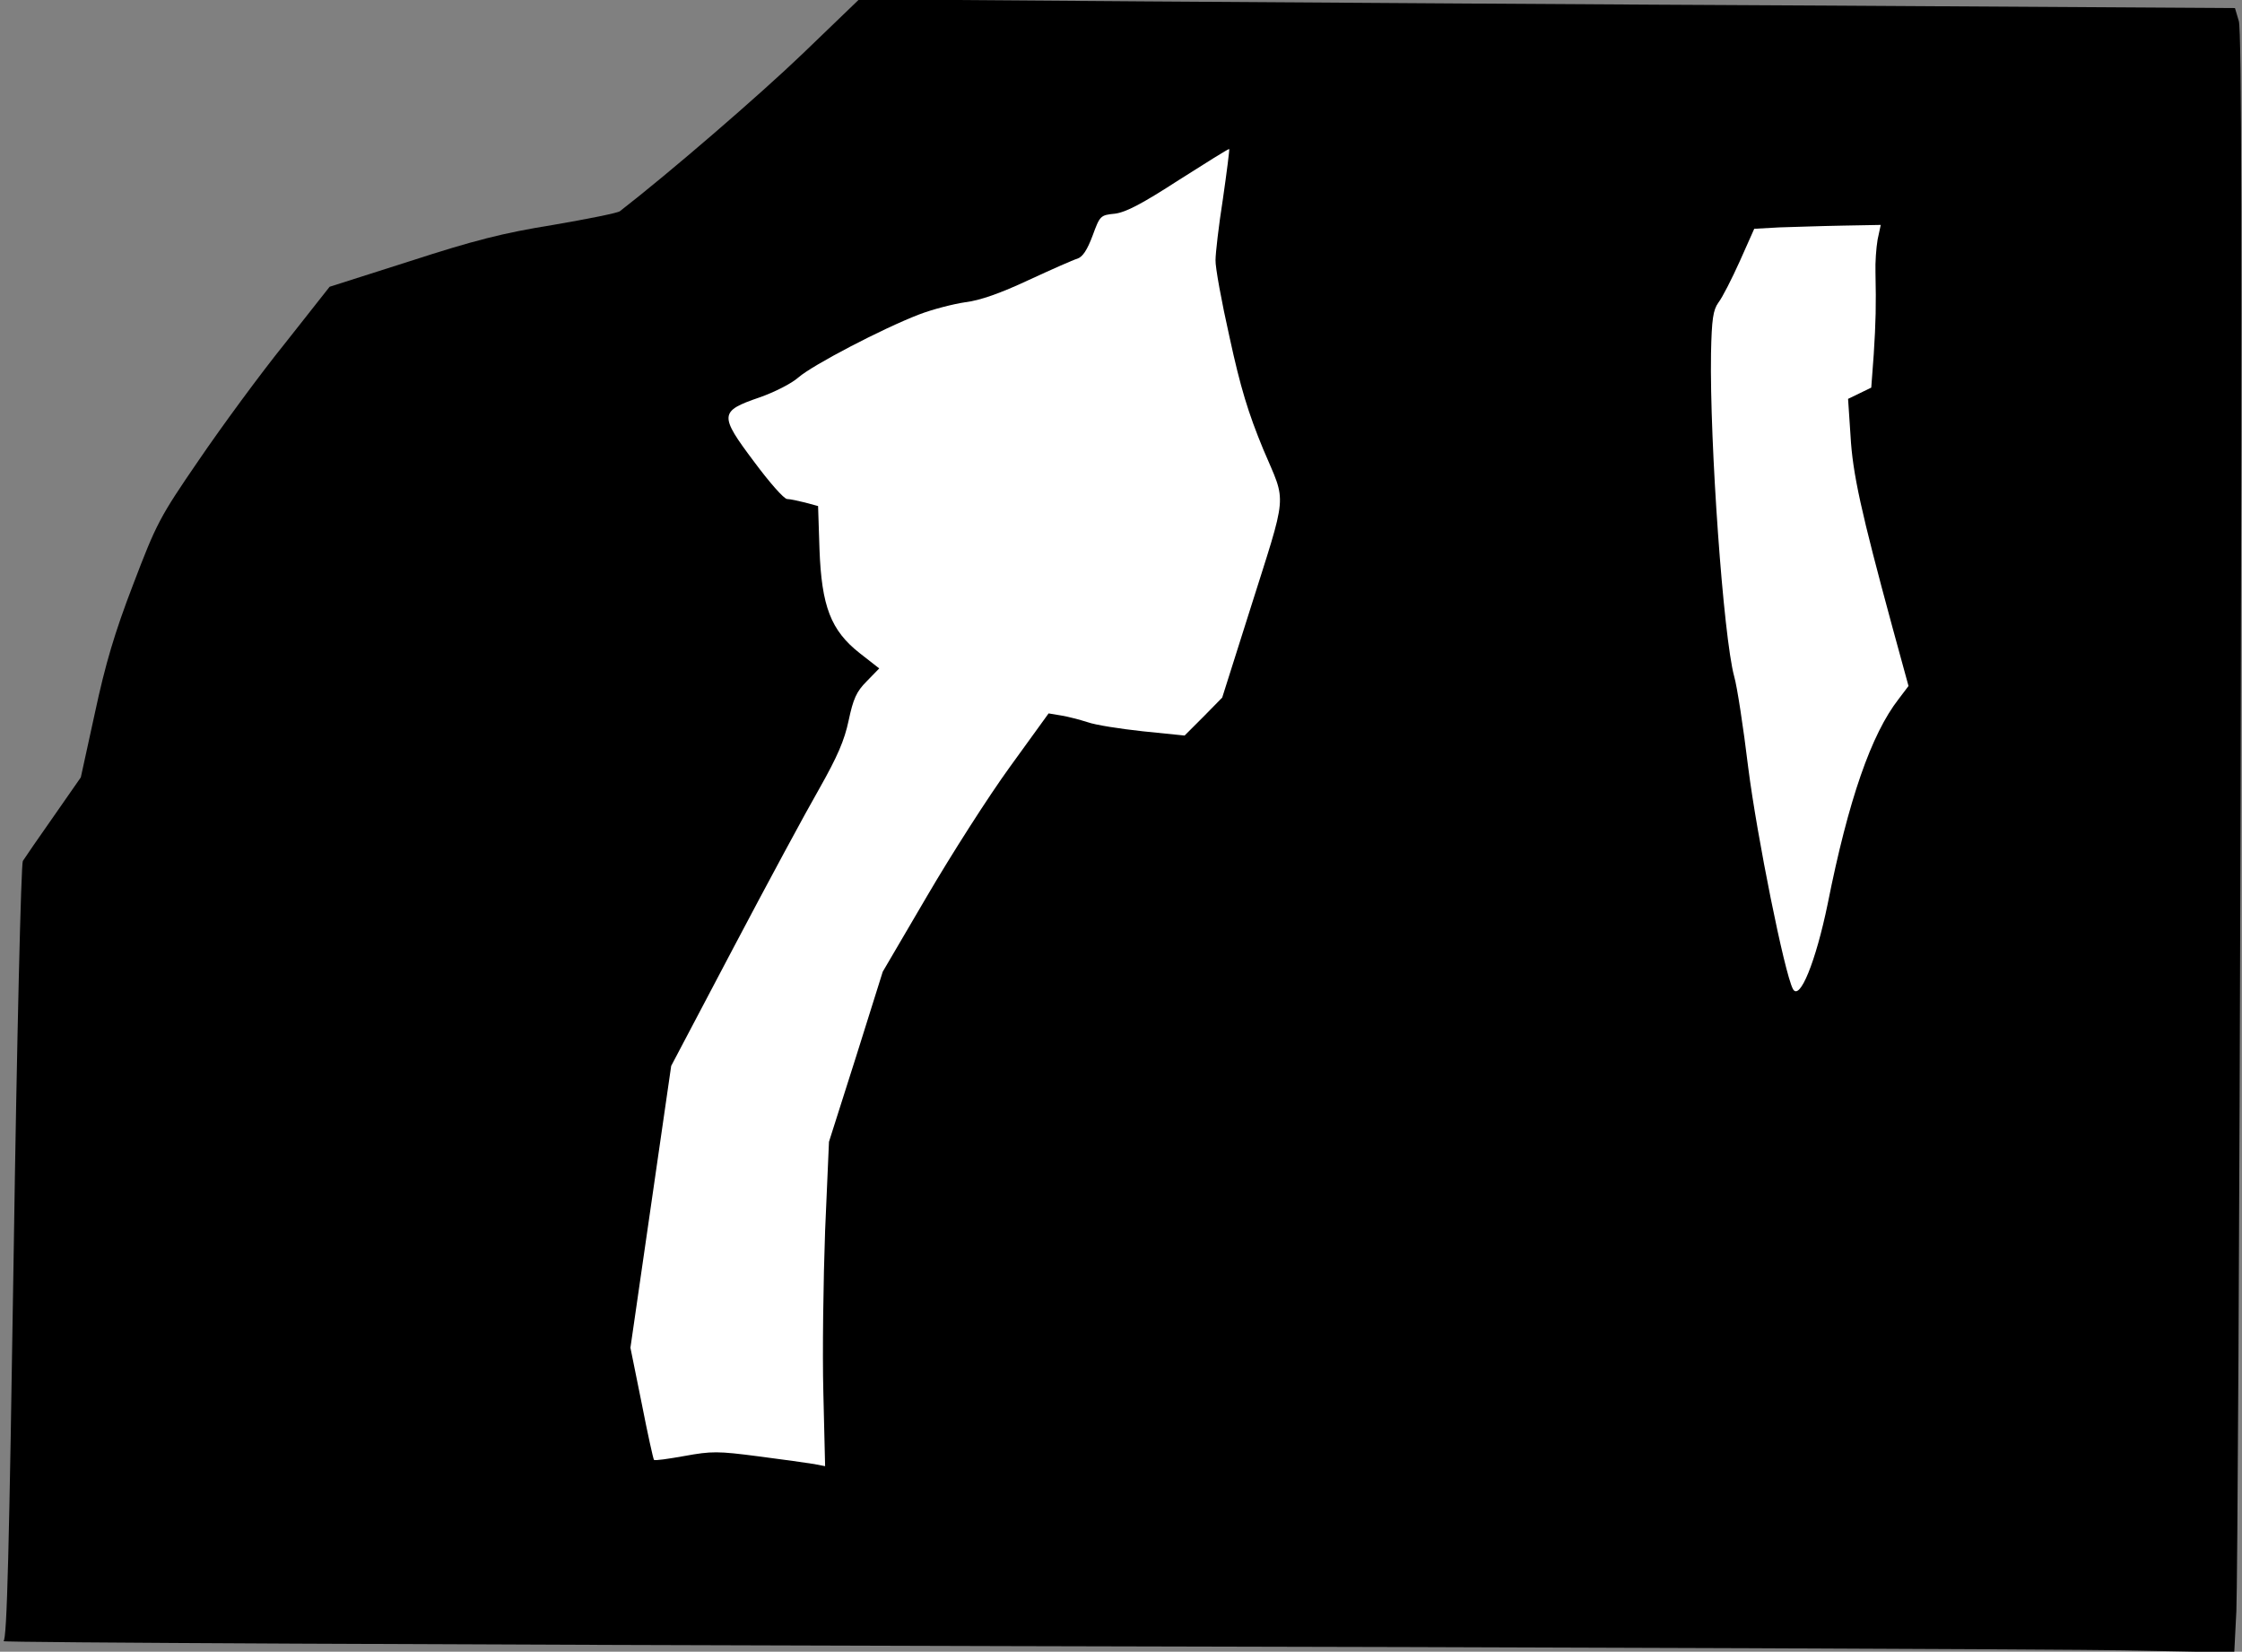 <?xml version="1.0" standalone="no"?>
<!DOCTYPE svg PUBLIC "-//W3C//DTD SVG 20010904//EN"
 "http://www.w3.org/TR/2001/REC-SVG-20010904/DTD/svg10.dtd">
<svg version="1.0" xmlns="http://www.w3.org/2000/svg"
 width="638pt" height="470pt" viewBox="0 0 638 470"
 preserveAspectRatio="xMidYMid meet">
<rect x="0" y="0" width="638" height="470" fill="#808080" stroke="none"/>
<g transform="translate(0,470) scale(0.1,-0.1)"
fill="#000000" stroke="none">
<path fill="#000000" stroke="none" d="M2285 4548 c-124 -119 -379 -339 -521
-449 -6 -5 -91 -22 -190 -39 -143 -23 -225 -44 -407 -103 l-229 -73 -127 -161
c-71 -88 -181 -238 -245 -332 -112 -163 -121 -181 -187 -354 -53 -138 -79
-226 -109 -366 l-40 -183 -78 -112 c-43 -61 -82 -118 -87 -126 -5 -8 -17 -509
-26 -1114 -13 -850 -19 -1100 -29 -1106 -7 -4 1276 -10 2851 -14 1575 -3 3006
-9 3181 -12 l316 -6 6 118 c3 66 9 1102 12 2303 4 1576 3 2195 -5 2221 l-11
37 -1147 7 c-632 3 -1512 9 -1958 12 l-810 6 -160 -154z"/>
<path fill="#ffffff" stroke="none" d="M3480 4134 c-12 -76 -21 -155 -21 -174
-1 -19 17 -118 40 -220 31 -143 53 -215 96 -319 67 -159 71 -111 -41 -466
l-76 -240 -53 -54 -54 -54 -118 12 c-65 7 -136 18 -158 26 -22 7 -56 16 -75
19 l-36 6 -110 -152 c-61 -84 -167 -250 -236 -368 l-126 -215 -76 -242 -77
-242 -11 -253 c-5 -139 -8 -347 -5 -461 l5 -209 -31 6 c-18 3 -89 13 -159 22
-115 15 -133 15 -210 1 -45 -8 -85 -14 -87 -11 -2 2 -18 74 -35 161 l-32 158
58 401 58 401 176 334 c97 184 207 388 245 454 52 92 72 138 84 195 13 61 22
82 51 111 l36 37 -55 43 c-83 65 -109 134 -115 296 l-4 123 -37 10 c-20 5 -43
10 -51 10 -9 0 -51 48 -94 106 -100 133 -99 144 15 183 43 15 92 40 111 57 40
35 239 139 343 179 39 15 98 30 132 35 42 5 101 26 180 63 65 30 128 58 139
61 15 5 28 25 43 65 21 57 22 59 64 63 31 4 77 28 182 96 77 49 141 89 143 88
1 -2 -7 -66 -18 -142z"/>
<path fill="#ffffff" stroke="none" d="M5343 4018 c-4 -24 -7 -65 -6 -93 2
-95 1 -140 -5 -234 l-7 -94 -33 -16 -33 -16 7 -105 c6 -108 30 -216 119 -544
l46 -168 -28 -37 c-78 -100 -143 -287 -202 -583 -34 -165 -80 -278 -99 -242
-24 45 -102 433 -127 629 -14 116 -32 233 -40 260 -31 114 -70 666 -66 919 2
98 6 124 21 145 11 14 38 67 61 118 l41 92 72 4 c39 1 120 4 179 5 l109 2 -9
-42z"/>
</g>
</svg>
